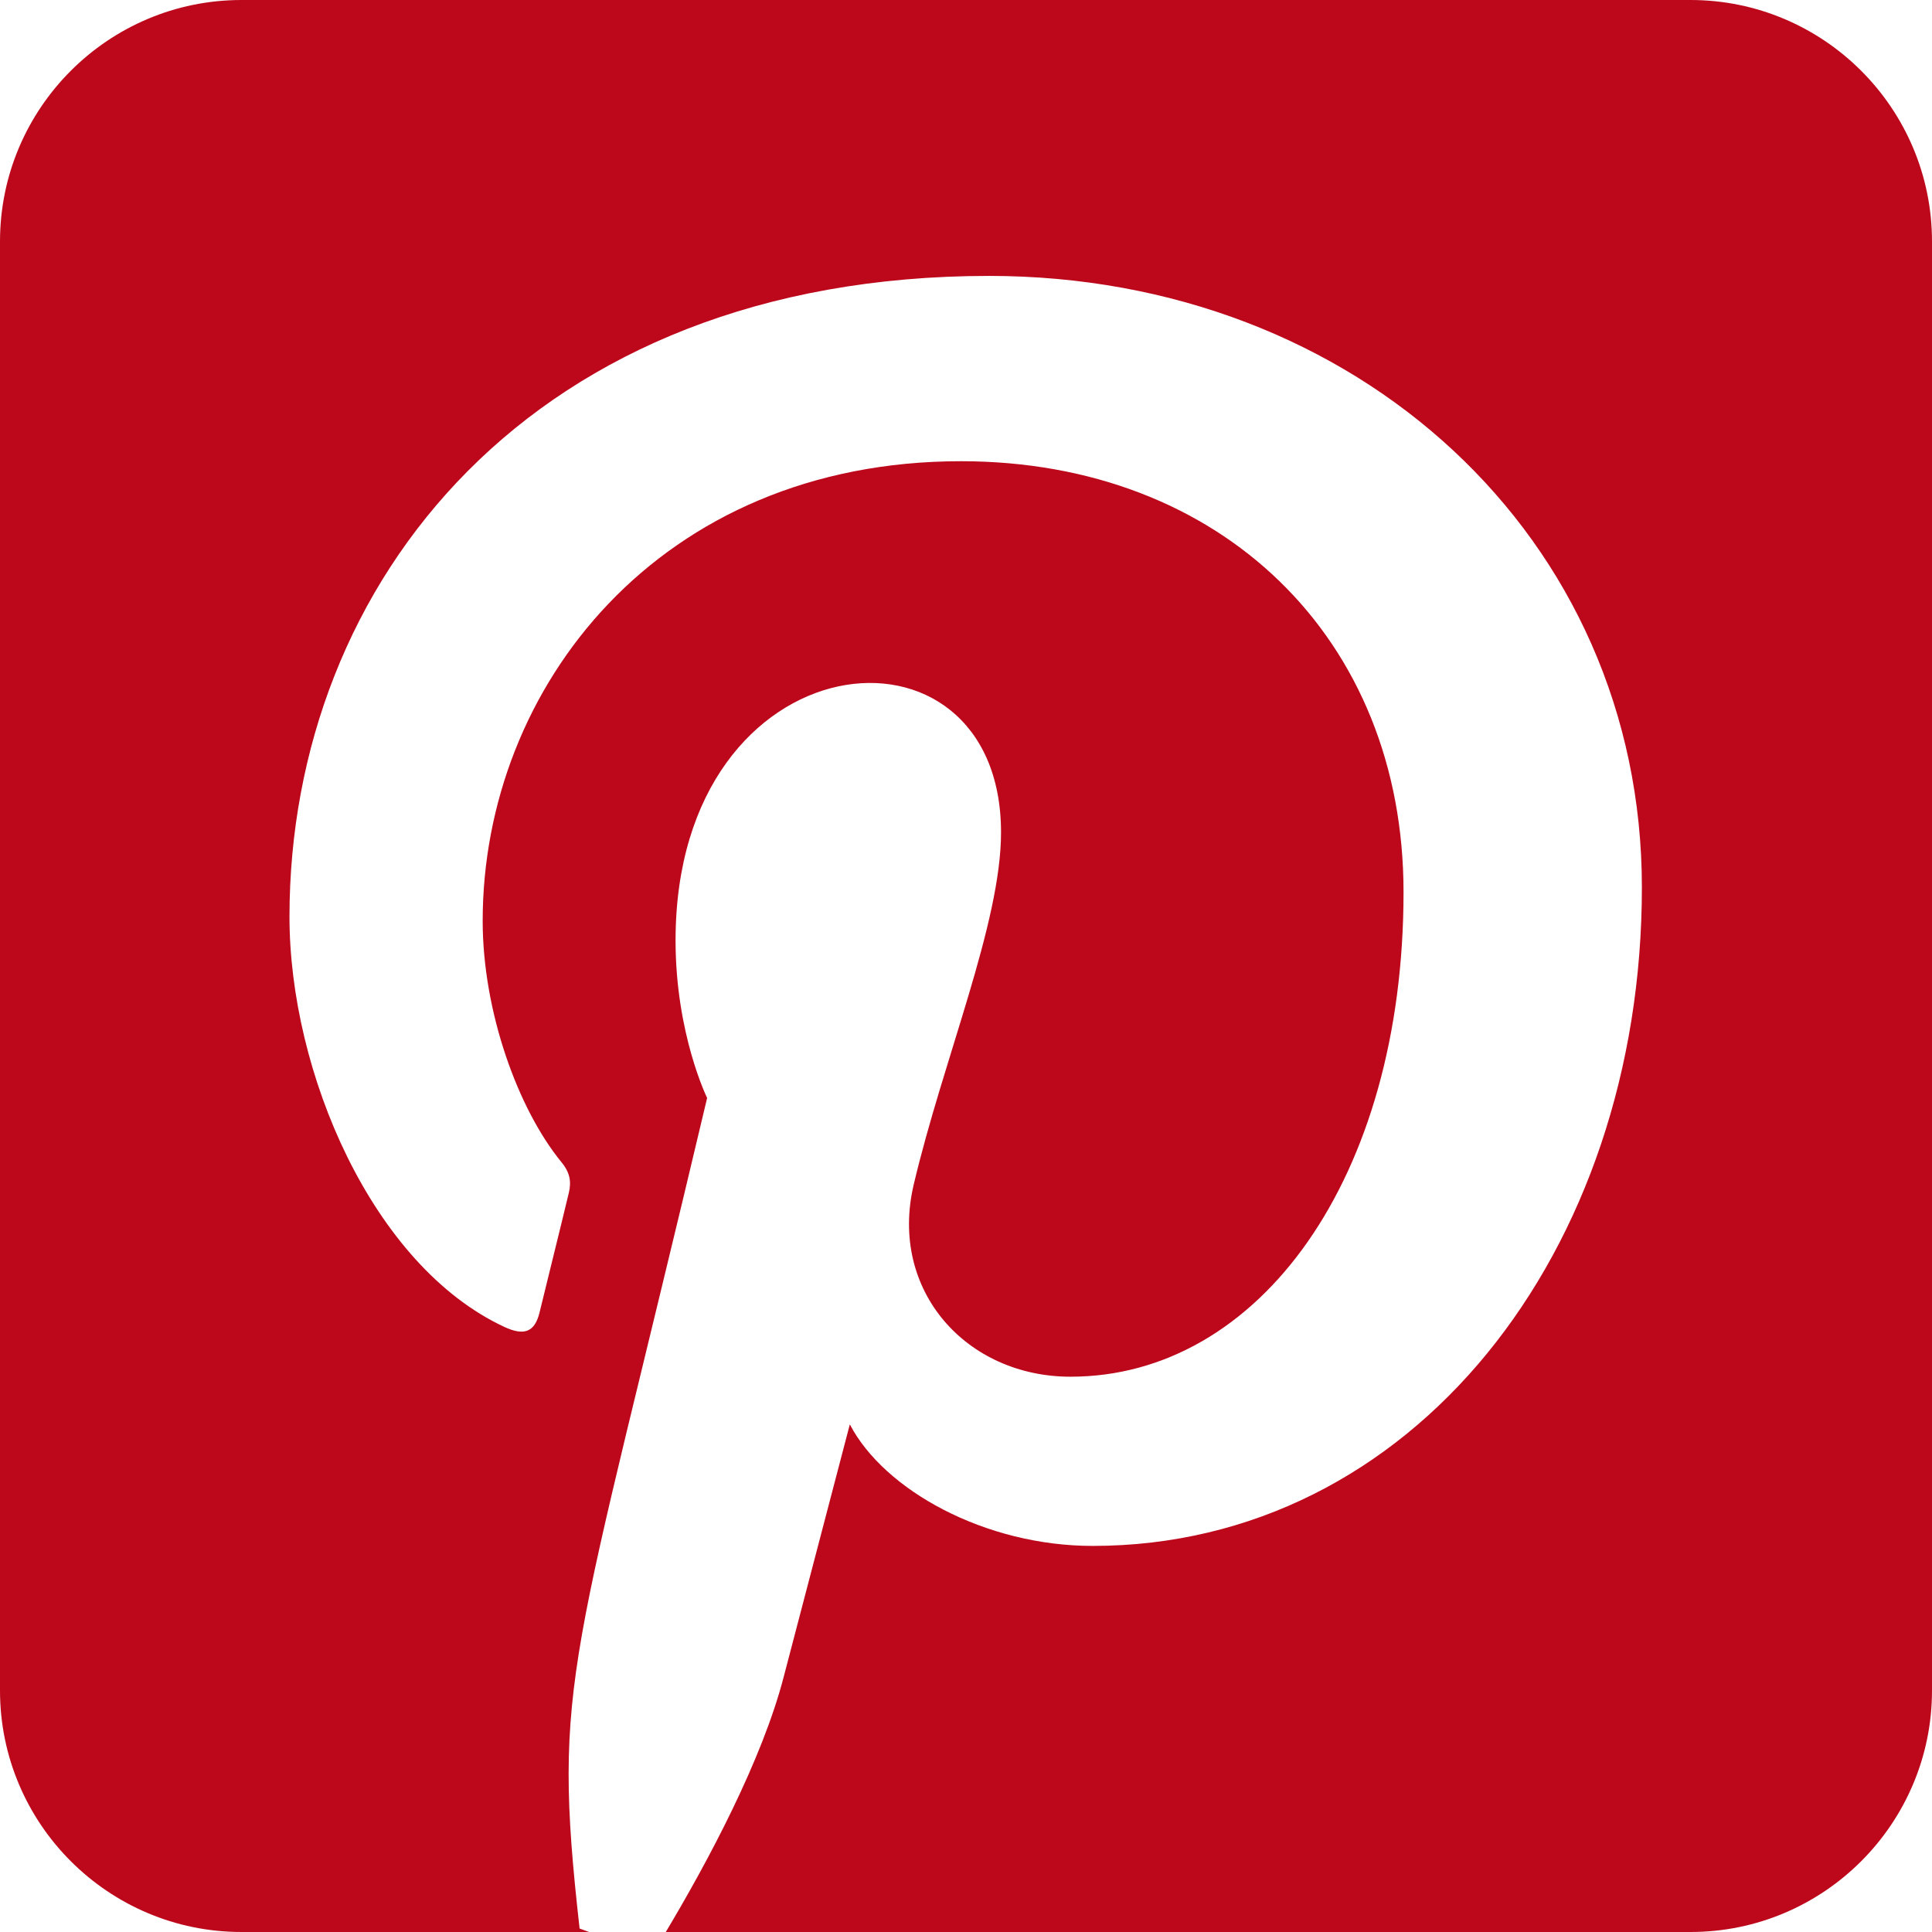 <?xml version="1.0" encoding="utf-8"?>
<!-- Generator: Adobe Illustrator 22.0.0, SVG Export Plug-In . SVG Version: 6.00 Build 0)  -->
<svg version="1.2" baseProfile="tiny" id="Layer_1" xmlns="http://www.w3.org/2000/svg" xmlns:xlink="http://www.w3.org/1999/xlink"
	 x="0px" y="0px" viewBox="0 0 612 612" xml:space="preserve">
<path fill="#BD081C" d="M612,76.5v459c0,42.2-34.3,76.5-76.5,76.5H210.9c13.4-22.4,30.6-54.6,37.4-81c4.1-15.7,20.9-79.8,20.9-79.8
	c10.9,20.9,42.9,38.5,76.9,38.5c101.2,0,174-93,174-208.6c0-110.8-90.4-193.7-206.8-193.7c-144.8,0-221.6,97.1-221.6,203
	c0,49.2,26.2,110.4,68,129.9c6.4,3,9.7,1.6,11.2-4.5c1.1-4.6,6.8-27.5,9.3-38c0.8-3.4,0.4-6.3-2.3-9.6c-13.8-16.8-25-47.7-25-76.5
	c0-74,56-145.6,151.5-145.6c82.4,0,140.2,56.1,140.2,136.5c0,90.7-45.8,153.5-105.5,153.5c-32.9,0-57.5-27.2-49.7-60.7
	c9.4-39.9,27.7-82.9,27.7-111.7c0-72.4-103.1-62.4-103.1,34.2c0,29.6,10,49.9,10,49.9c-42.9,181.4-49.3,183.7-40.4,263.1l3,1.1H76.5
	C34.3,612,0,577.7,0,535.5v-459C0,34.3,34.3,0,76.5,0h459C577.7,0,612,34.3,612,76.5z"/>
</svg>
